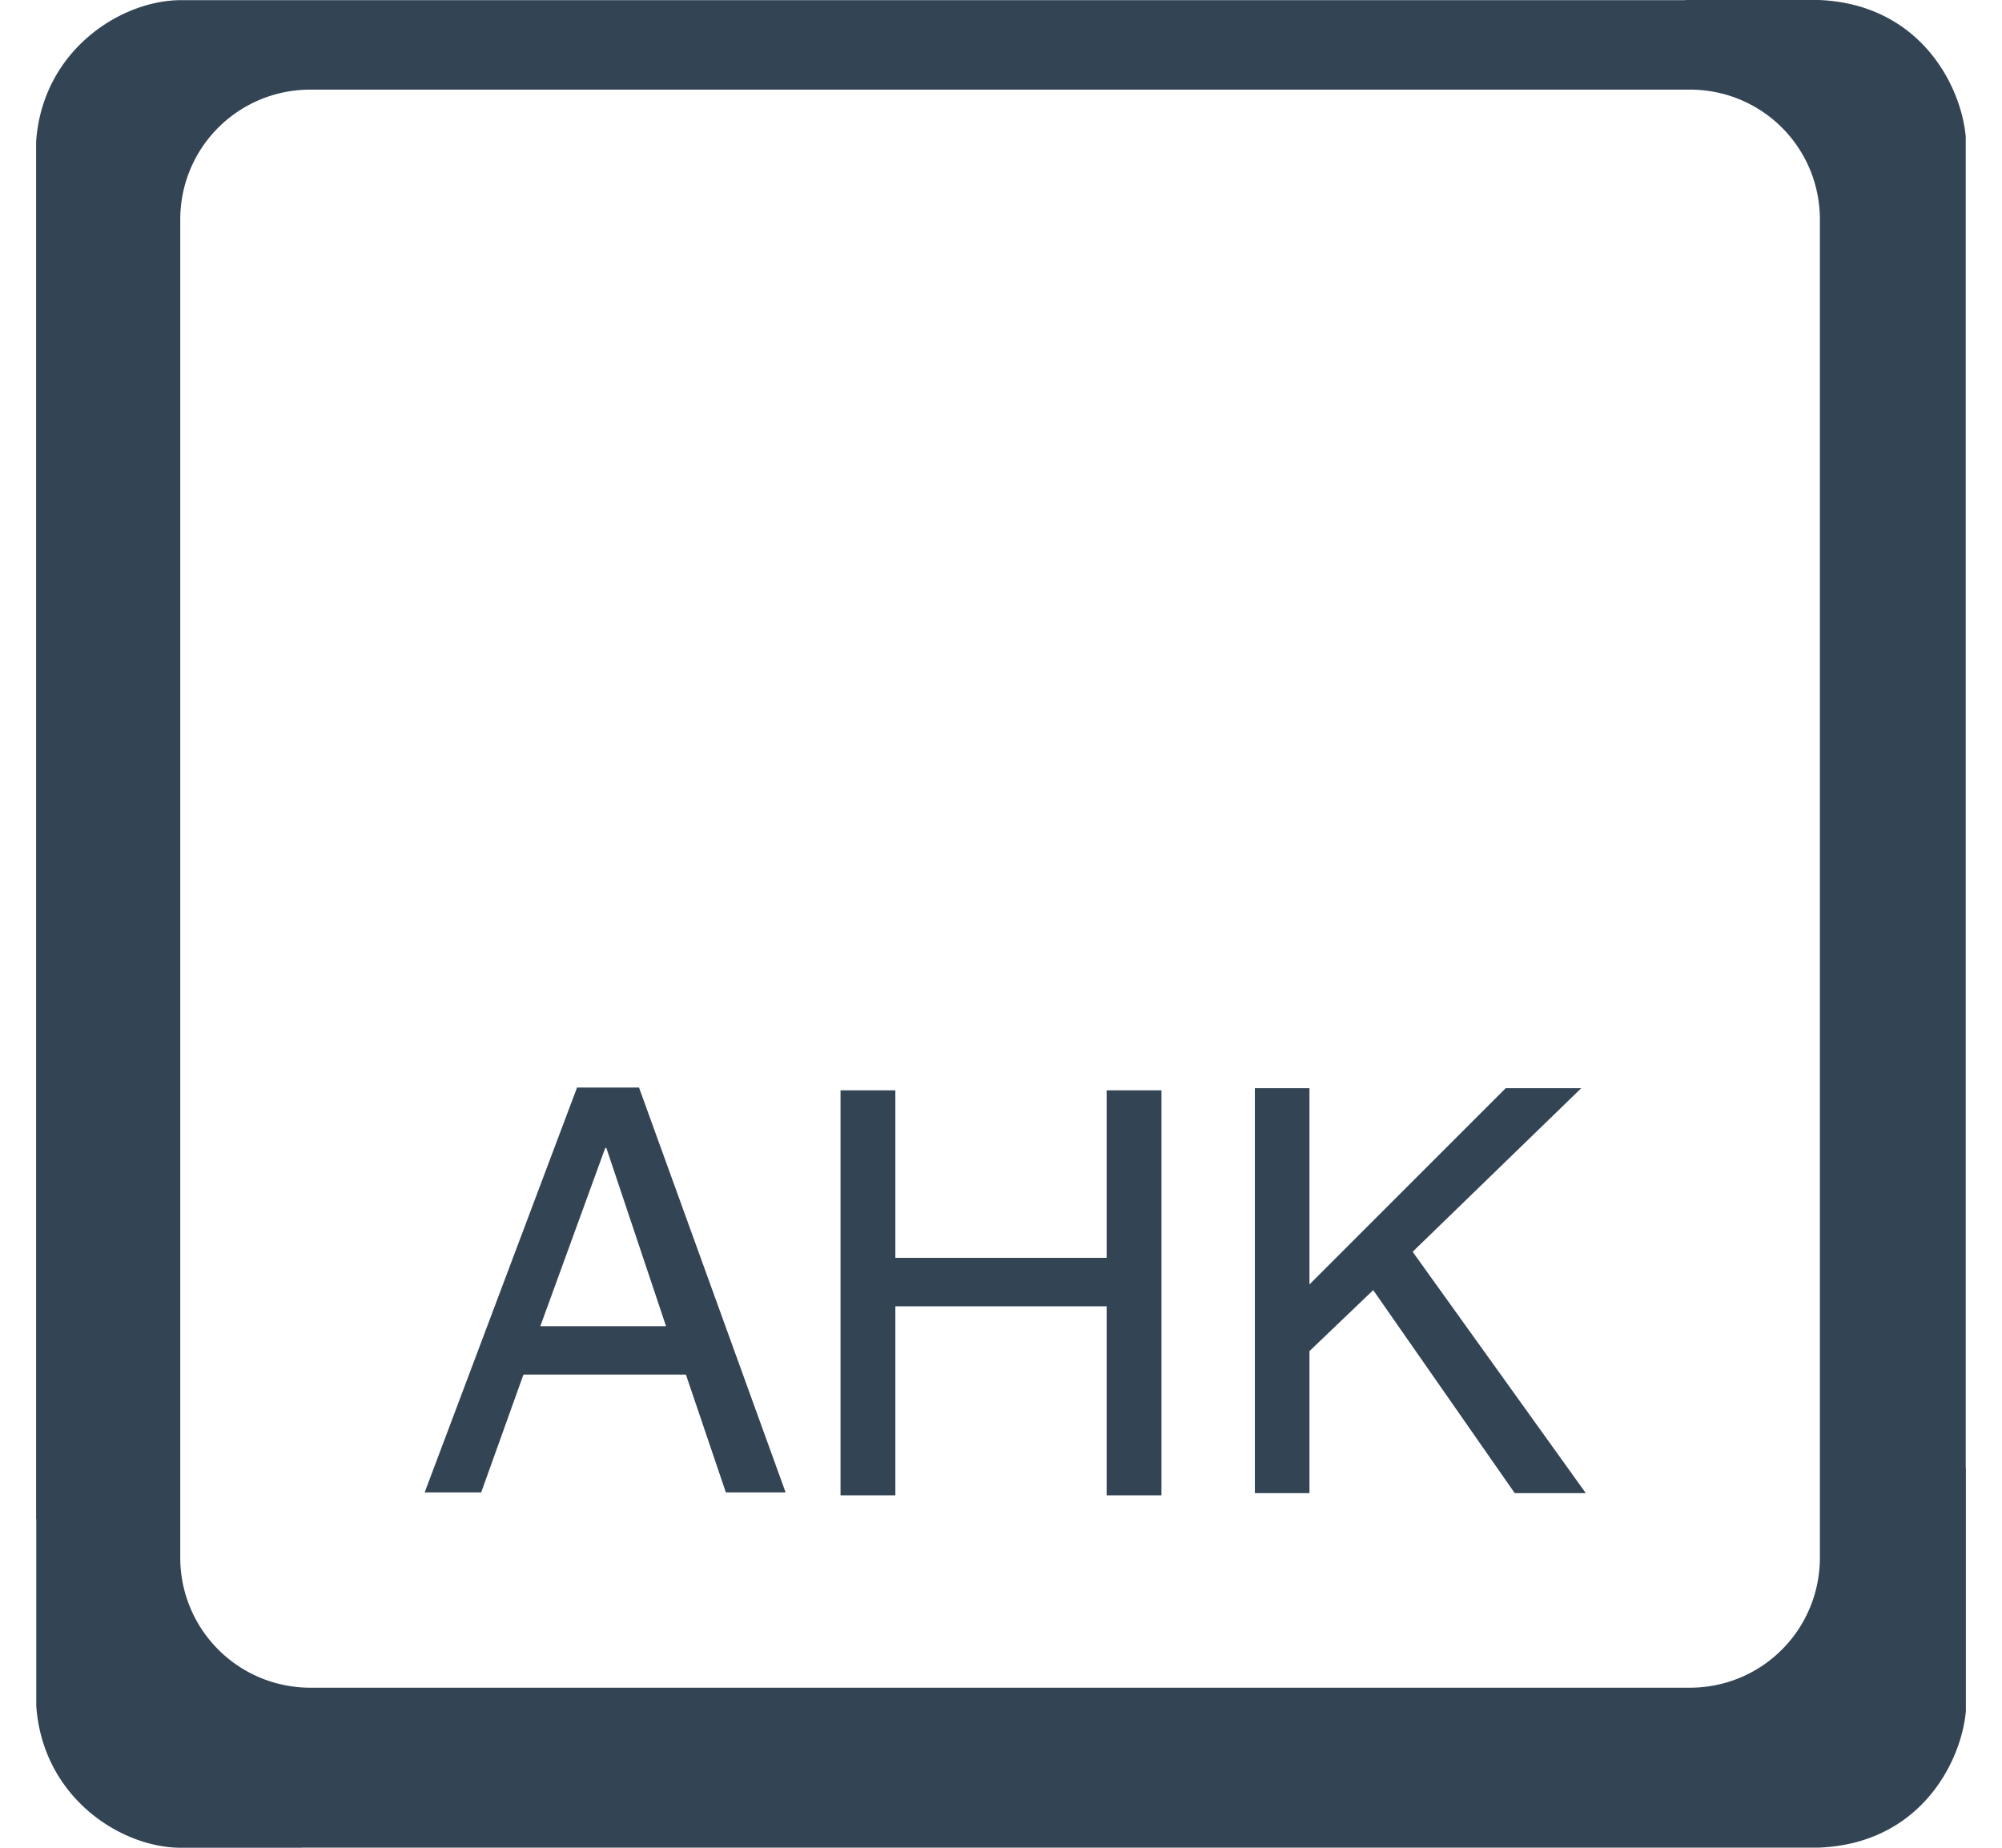 <svg fill="#334455" role="img" viewBox="0 0 26 24" xmlns="http://www.w3.org/2000/svg"><title>AutoHotkey</title><path d="M21.891 0V0.002H2.352C1.569 0.002 0.551 0.655 0.469 1.84v17.891h0.002v2.428c0.084 1.186 1.096 1.841 1.88 1.841h1.571l0.002-0.002h19.704c1.312-0.055 1.844-1.113 1.903-1.774v-3.157h-0.002V1.776c-0.058-0.661-0.592-1.721-1.905-1.776h-1.733zM4.032 1.164h17.913c0.938 0 1.69 0.752 1.69 1.689v17.376c0 0.938-0.752 1.692-1.69 1.692H4.032a1.688 1.688 0 0 1-1.691-1.692V2.853c0-0.937 0.754-1.689 1.692-1.689z m3.462 12.962l-1.979 5.259h0.734l0.549-1.531h2.11l0.519 1.531h0.776l-1.904-5.259h-0.805z m8.803 0.008v5.26h0.709v-1.845l0.828-0.792 1.838 2.637h0.923l-2.249-3.135 2.19-2.125h-0.981l-2.549 2.549v-2.549h-0.71z m-5.381 0.028v5.26h0.712v-2.455h2.744v2.455h0.712V14.162h-0.712v2.176h-2.744V14.162h-0.712z m-3.056 0.749h0.015l0.775 2.315H7.017l0.843-2.315z"/></svg>